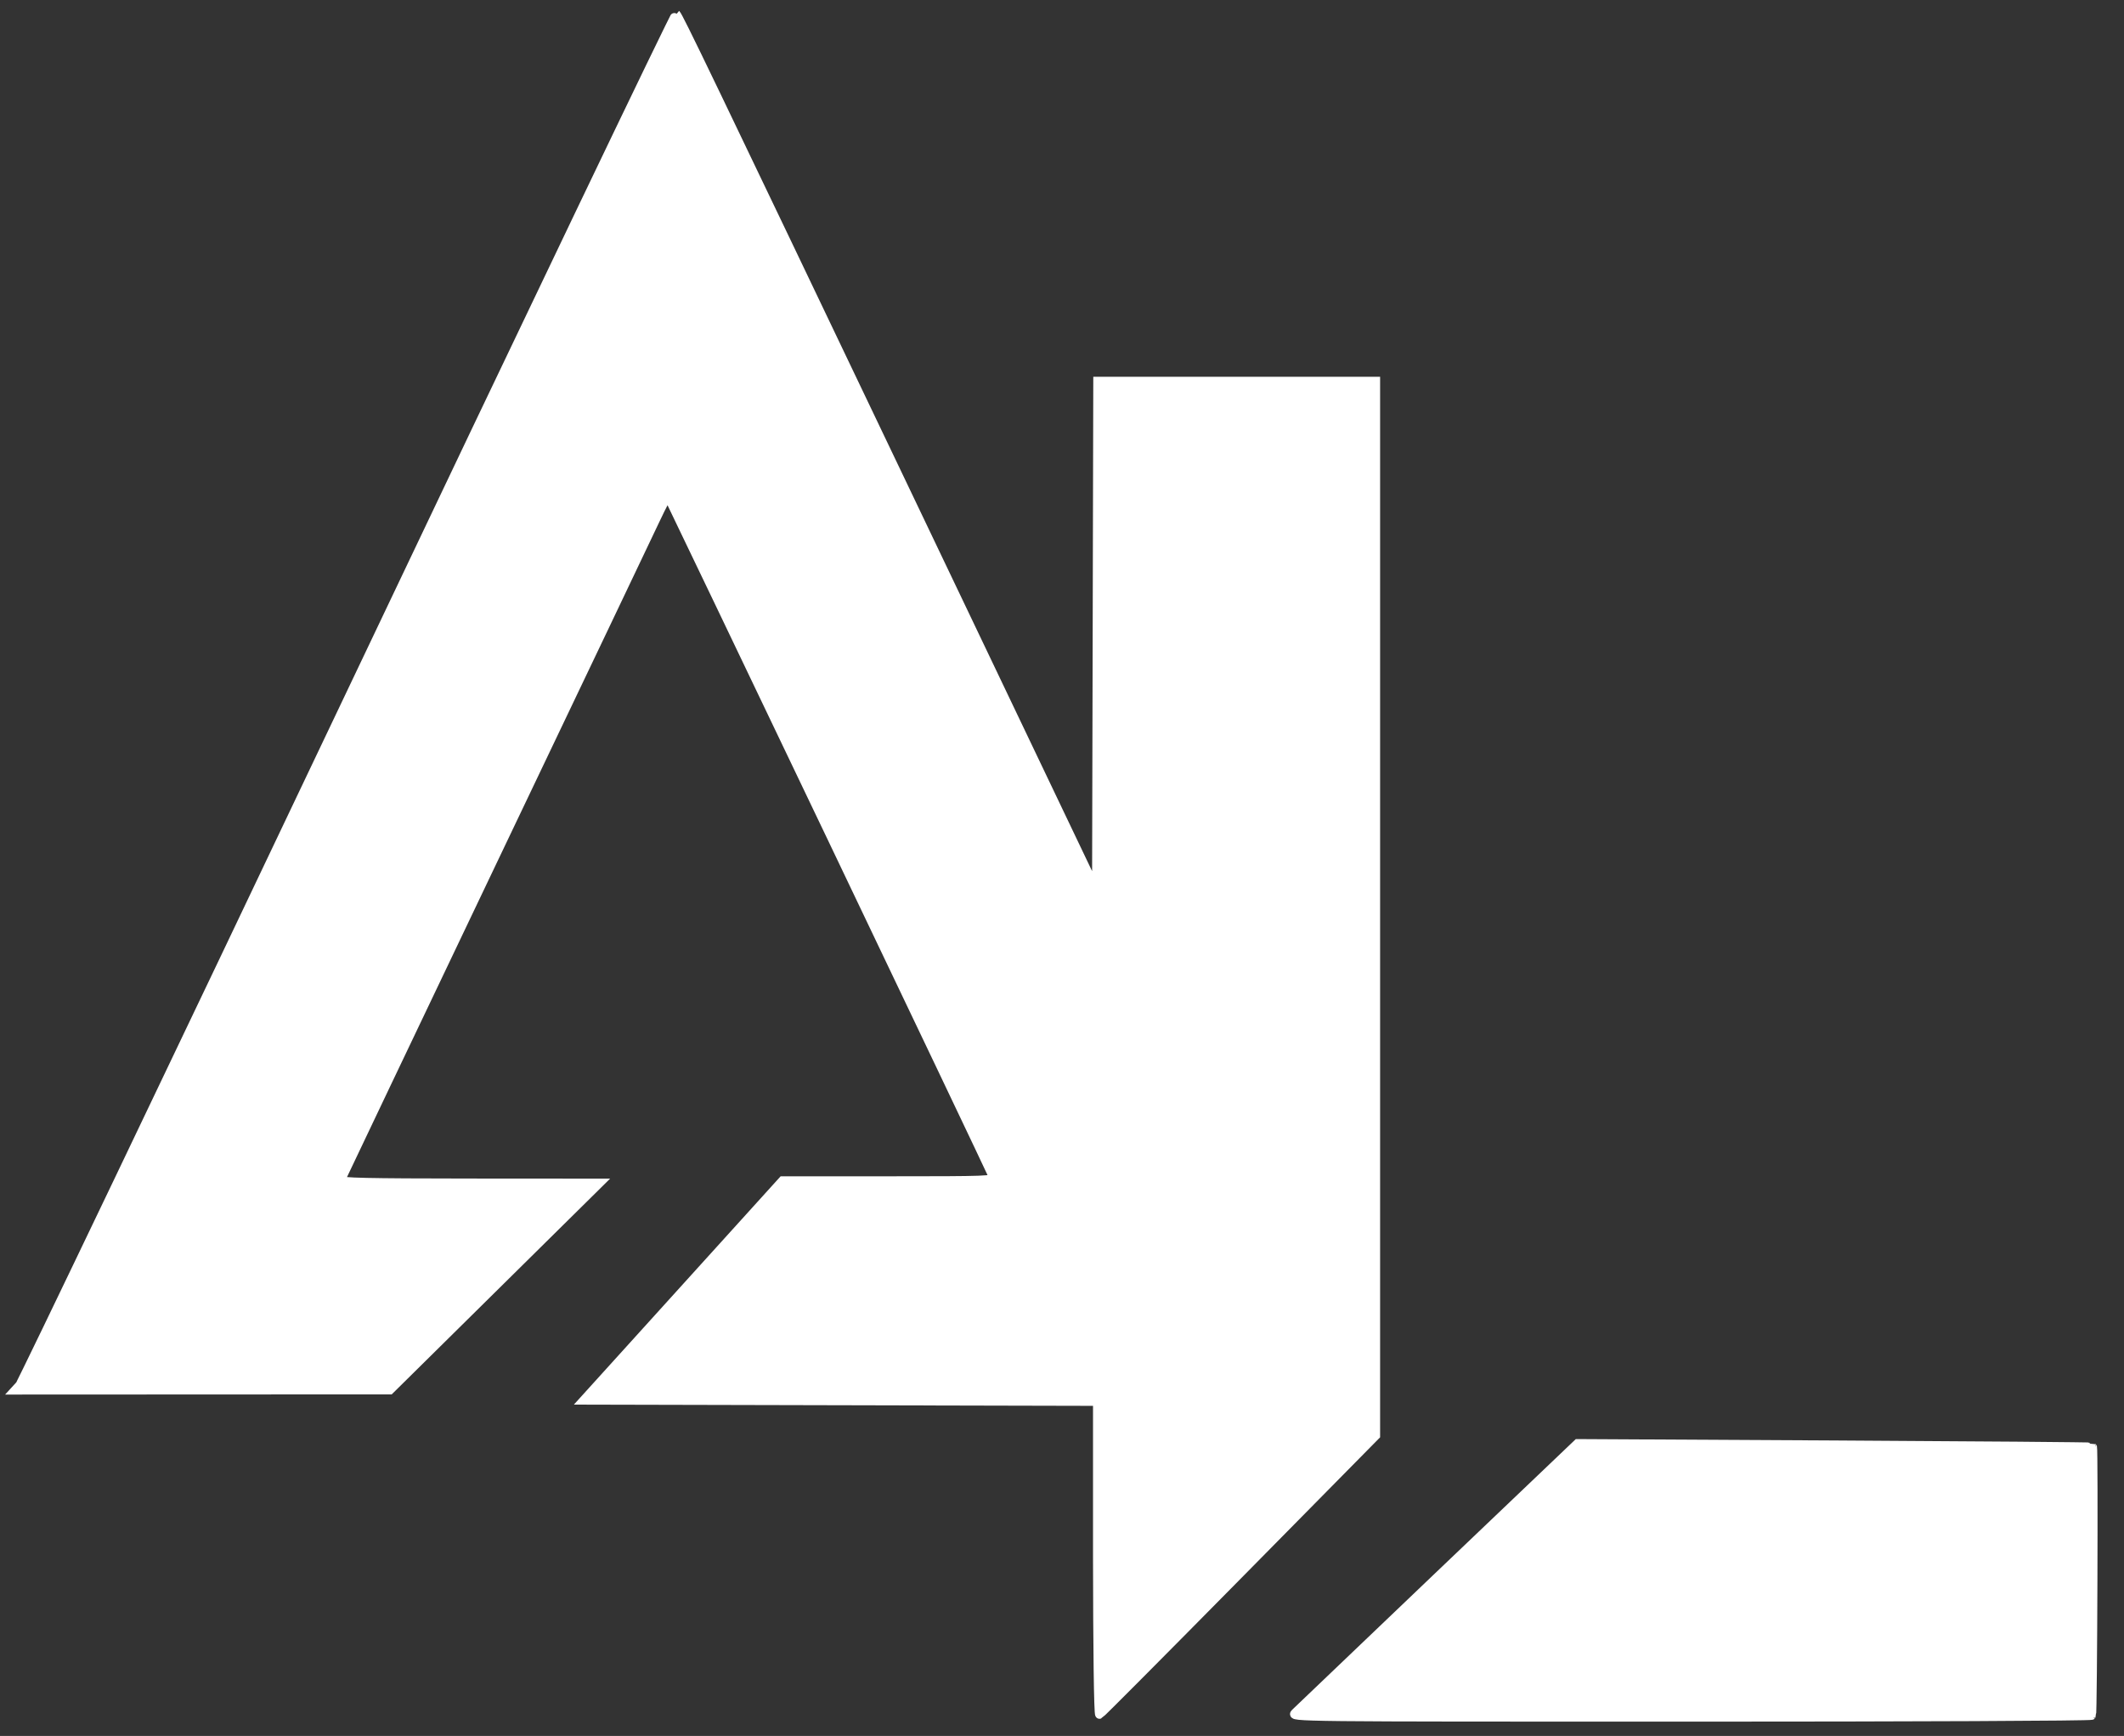 <?xml version="1.0" encoding="utf-8"?>
<!-- Generator: Adobe Illustrator 24.2.3, SVG Export Plug-In . SVG Version: 6.00 Build 0)  -->
<svg version="1.1" id="Layer_1" xmlns="http://www.w3.org/2000/svg" xmlns:xlink="http://www.w3.org/1999/xlink" x="0px" y="0px"
	 viewBox="0 0 246.15 201.15" style="enable-background:new 0 0 246.15 201.15;" xml:space="preserve">
<rect x="0" y="0" width="246.15" height="201.15" fill="#333333" stroke="none"/>
<style type="text/css">
	.st0{fill:#FFFFFF;stroke:#FFFFFF;stroke-miterlimit:10;}
</style>
<path id="AL_Logo_Path" class="st0" d="M150.08,198.49c0.28-0.28,7.76-7.42,16.62-15.87l16.12-15.37l29.81,0.16
	c16.39,0.09,29.85,0.2,29.89,0.25c0.14,0.13,0.03,30.89-0.11,31.12c-0.07,0.12-20.99,0.21-46.48,0.21
	C149.84,198.99,149.58,198.99,150.08,198.49z M127.17,180.59V162.4l-29.77-0.07l-29.77-0.07l11.53-12.73l11.53-12.73h12.26
	c11.55,0,12.25-0.03,12.13-0.45c-0.14-0.48-37.52-78.67-37.68-78.84c-0.05-0.06-0.66,1.1-1.35,2.56s-9.16,19.24-18.84,39.5
	c-9.67,20.26-17.64,36.99-17.71,37.16c-0.1,0.25,2.99,0.32,14.93,0.33l15.06,0.01l-12.15,12l-12.15,12l-21.73,0.01l-21.73,0.01
	l0.53-0.58c0.29-0.32,17.49-36.24,38.22-79.83S78.25,1.52,78.36,1.62c0.33,0.33,3.41,6.73,26.33,54.69l22.37,46.83l0.07-29.49
	l0.07-29.49h16.12h16.12v61.09v61.09l-15.9,16.12c-8.75,8.87-16,16.16-16.12,16.2C127.27,198.74,127.18,190.6,127.17,180.59
	L127.17,180.59z"/>
</svg>
